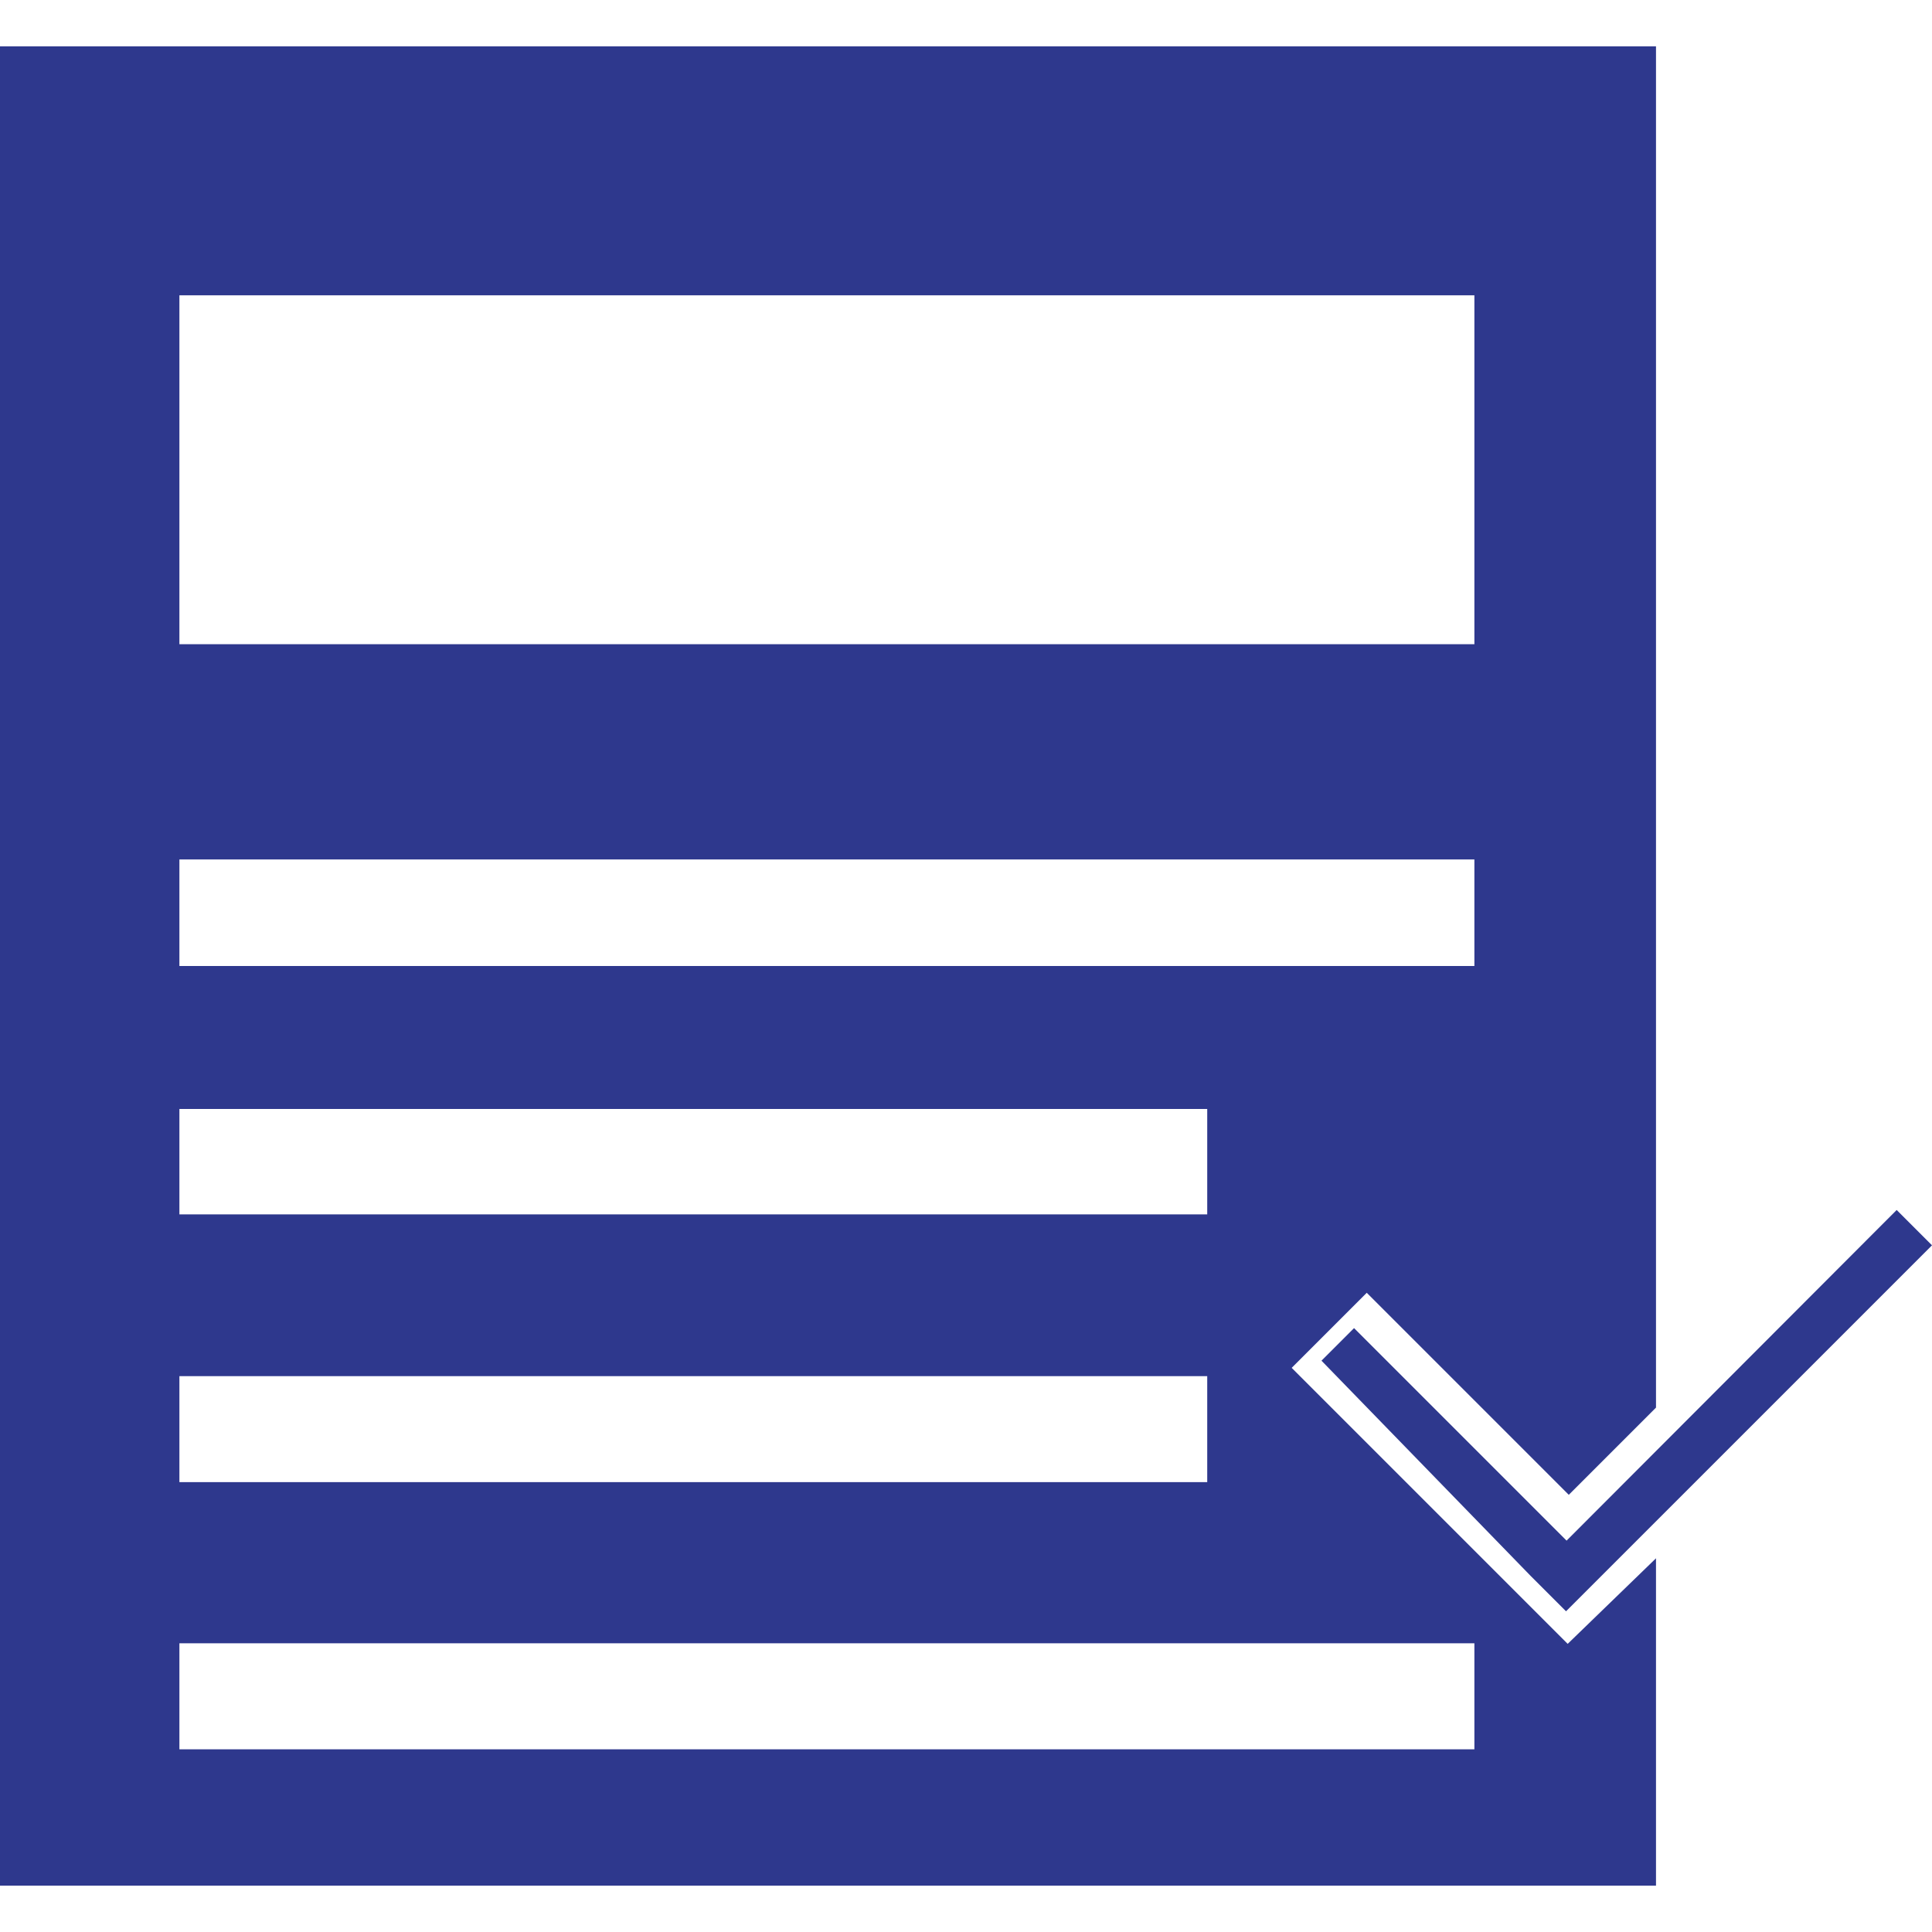 <svg xmlns="http://www.w3.org/2000/svg" viewBox="0 0 35 35"><defs><style>.cls-1{fill:none;}.cls-2{fill:#2e388d;}</style></defs><g id="Layer_2" data-name="Layer 2"><g id="Layer_1-2" data-name="Layer 1"><rect class="cls-1" width="35" height="35"/><path class="cls-2" d="M28.4,29.78l-5-5,1.36-1.36,3.66,3.66L30,25.5V.84H0V34.16H30V28.23ZM3.25,5.35H26.71v6.32H3.25Zm0,10.22H26.71V17.5H3.25Zm0,4.52H21.87V22H3.25Zm0,4.84H21.87v1.92H3.25Zm23.46,6.76H3.25V29.77H26.71Z"/><polygon class="cls-2" points="34.36 21.92 28.38 27.91 24.53 24.06 23.94 24.65 27.73 28.55 27.73 28.55 28.37 29.19 35 22.56 34.36 21.92"/></g></g></svg>